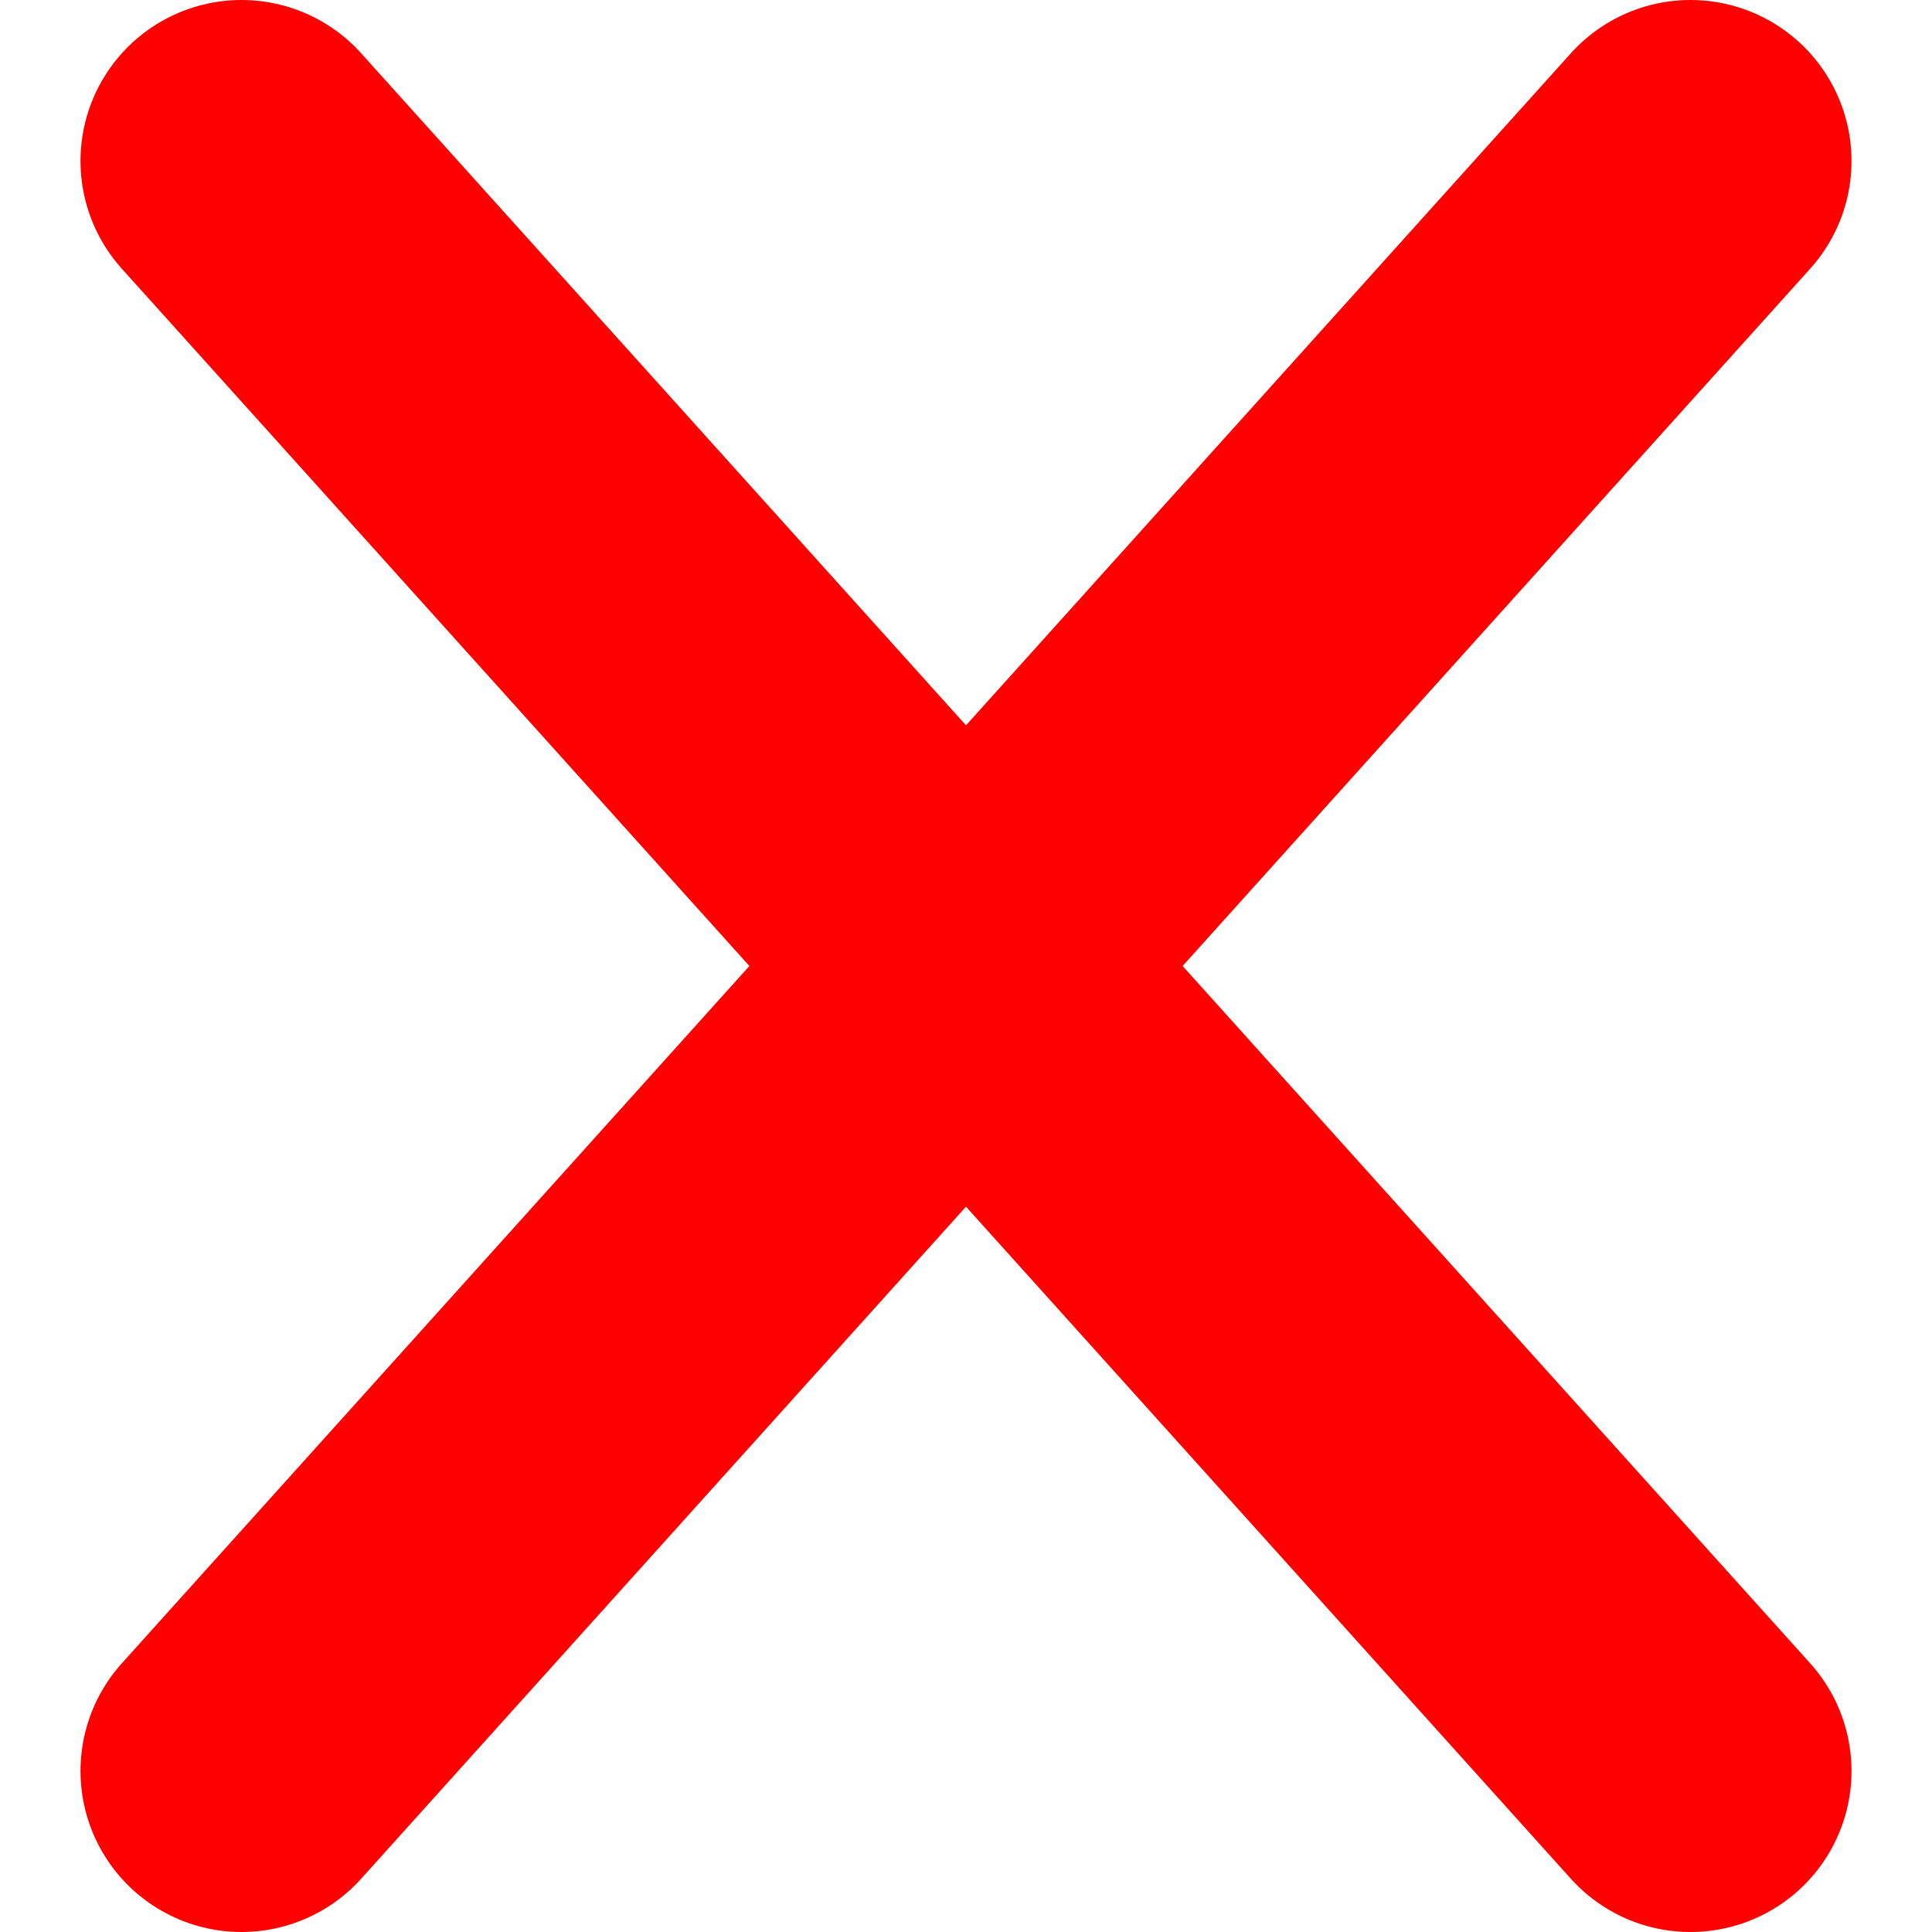 <svg width="12" height="12" viewBox="0 0 12 12" fill="none" xmlns="http://www.w3.org/2000/svg">
<path d="M10.5 1L1.5 11" stroke="#FF0000" stroke-width="2" stroke-linecap="round" stroke-linejoin="round"/>
<path d="M1.5 1L10.5 11" stroke="#FF0000" stroke-width="2" stroke-linecap="round" stroke-linejoin="round"/>
</svg>

